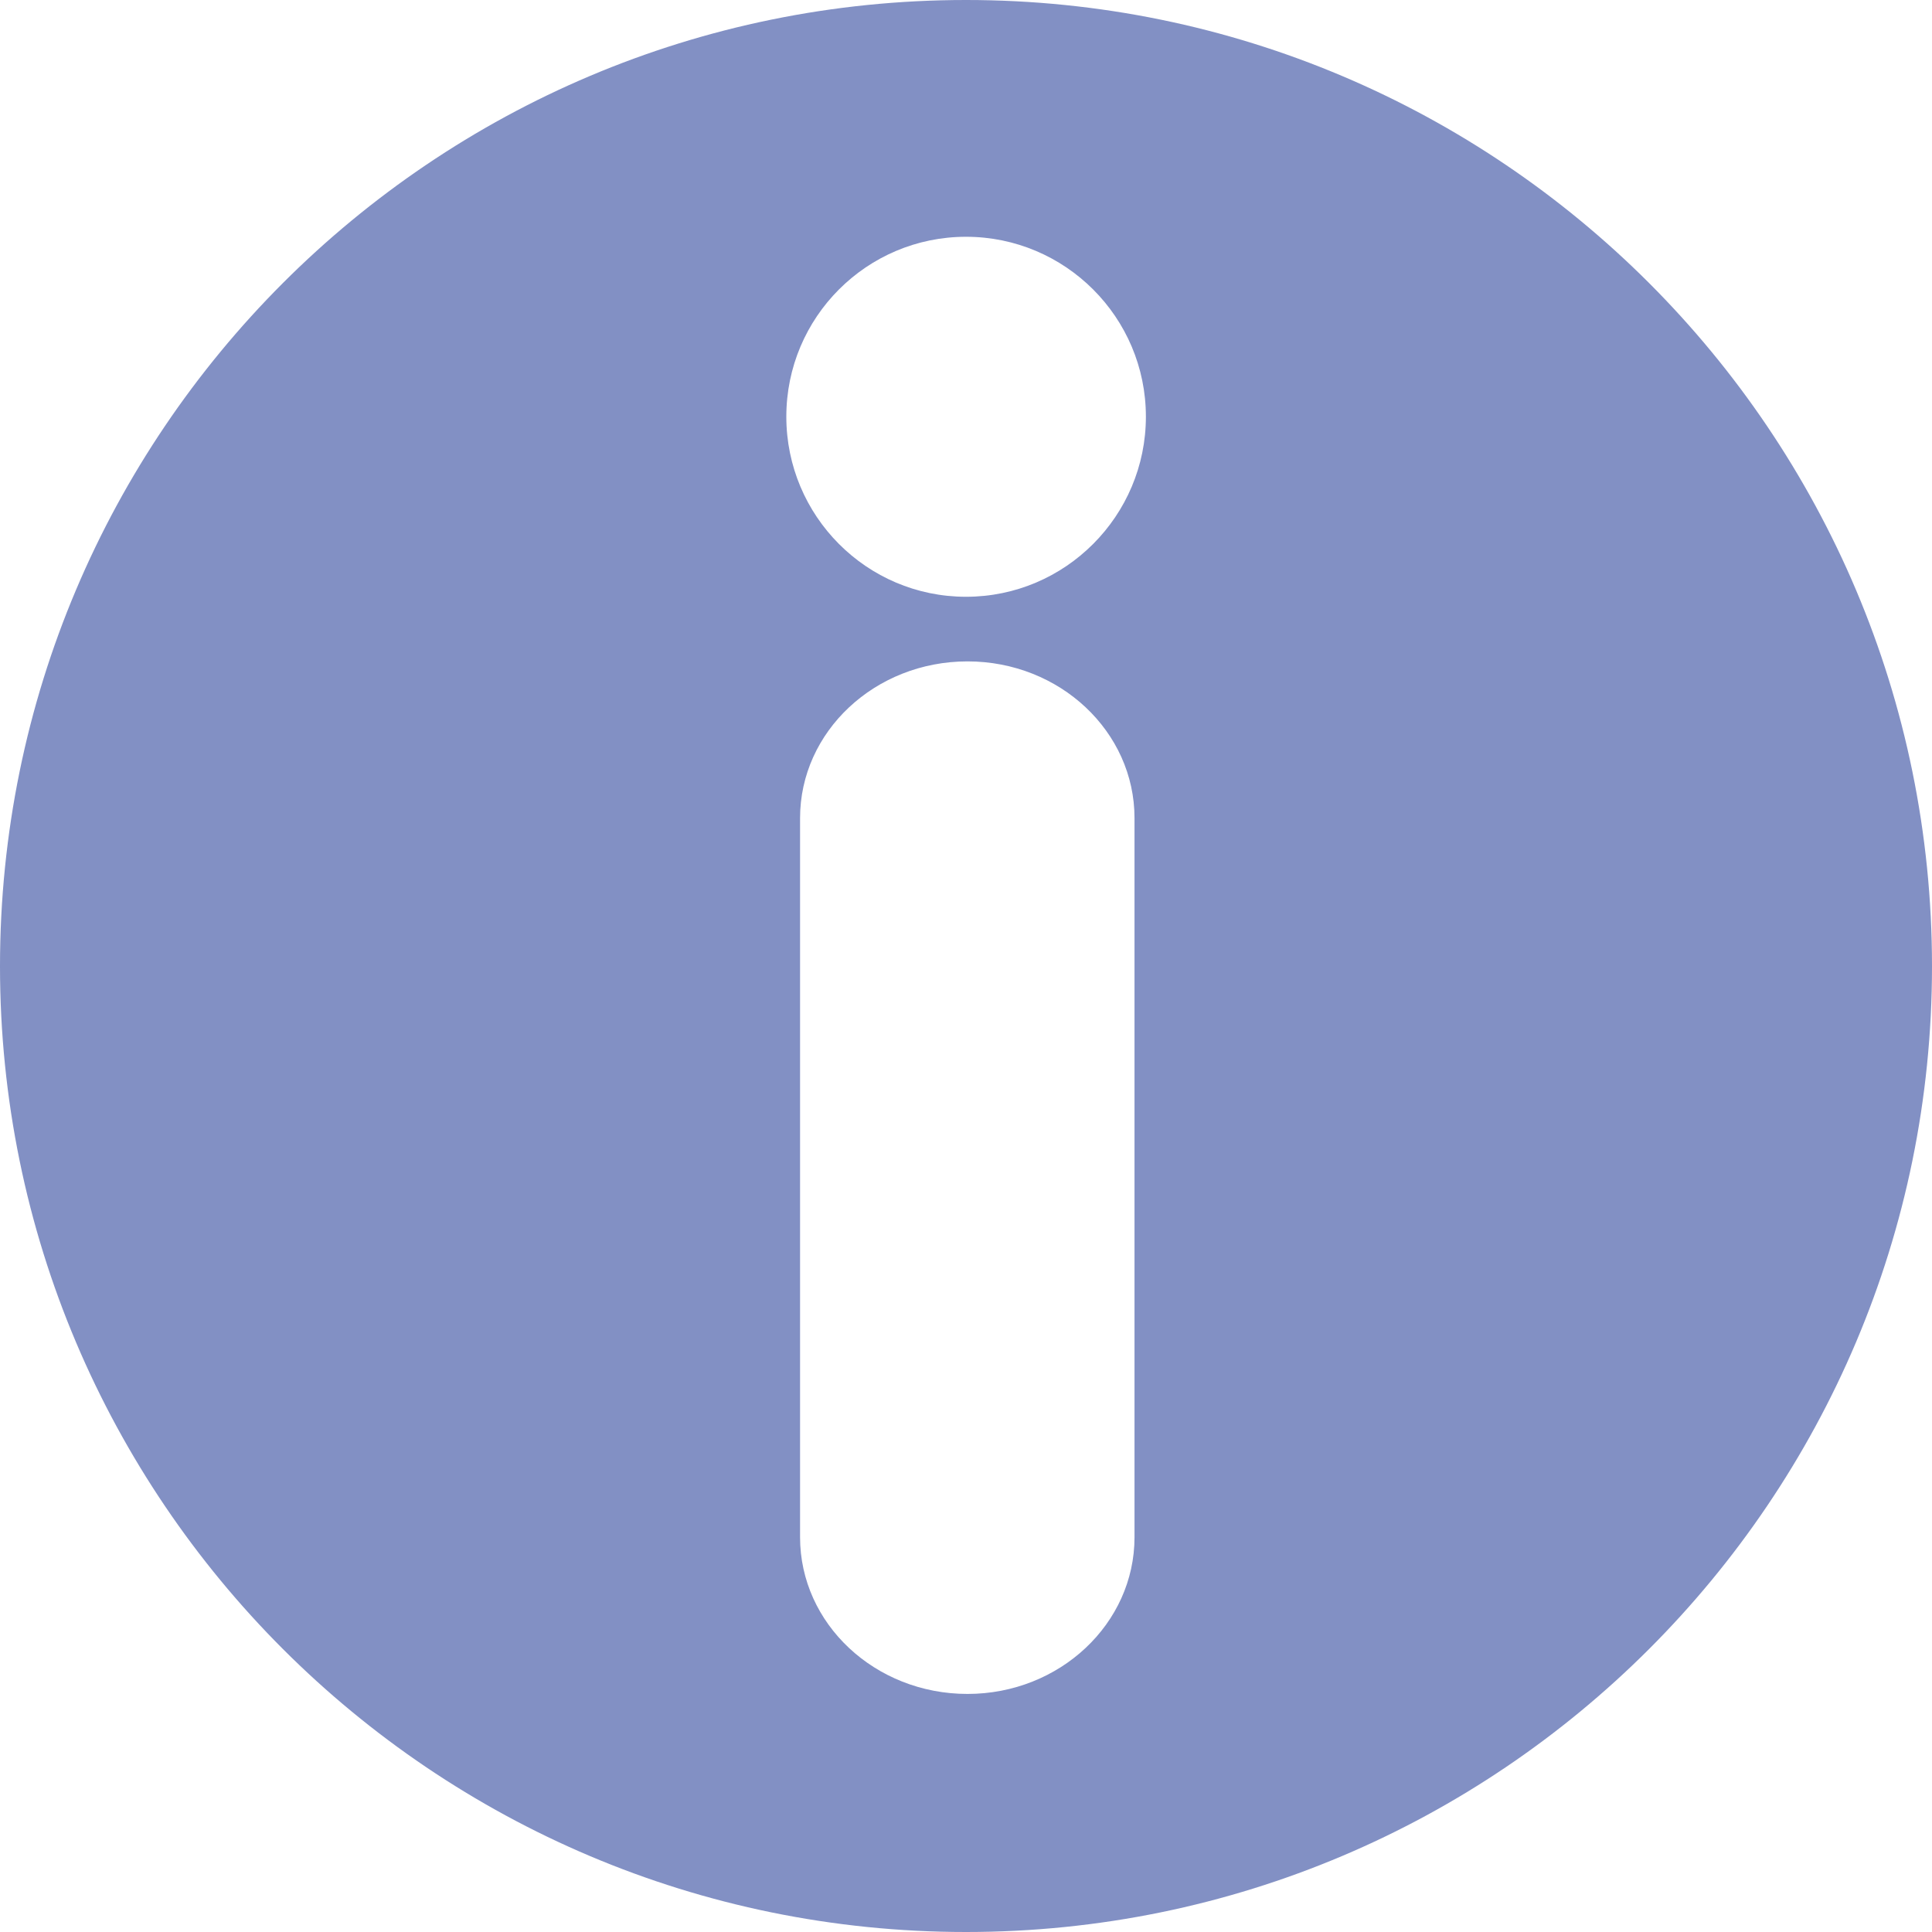 <?xml version="1.0" encoding="utf-8"?>
<!-- Generator: Adobe Illustrator 16.0.0, SVG Export Plug-In . SVG Version: 6.00 Build 0)  -->
<!DOCTYPE svg PUBLIC "-//W3C//DTD SVG 1.1//EN" "http://www.w3.org/Graphics/SVG/1.1/DTD/svg11.dtd">
<svg version="1.1" id="Layer_1" xmlns="http://www.w3.org/2000/svg" xmlns:xlink="http://www.w3.org/1999/xlink" x="0px" y="0px"
	 width="9px" height="9px" viewBox="0 0 9 9" enable-background="new 0 0 9 9" xml:space="preserve">
<g fill="#8290C4" >
	<path d="M4.5,0C2.015,0,0,2.015,0,4.501C0,6.985,2.015,9,4.5,9S9,6.985,9,4.501C9,2.015,6.985,0,4.5,0z M5.285,7.161
		c0,0.403-0.349,0.73-0.778,0.73c-0.431,0-0.78-0.327-0.78-0.73V3.811c0-0.403,0.349-0.73,0.78-0.73c0.43,0,0.778,0.327,0.778,0.73
		V7.161z M4.5,2.78c-0.463,0-0.837-0.377-0.837-0.839c0-0.463,0.375-0.838,0.837-0.838s0.838,0.375,0.838,0.838
		C5.338,2.403,4.963,2.78,4.5,2.78z"/>
</g>
</svg>
